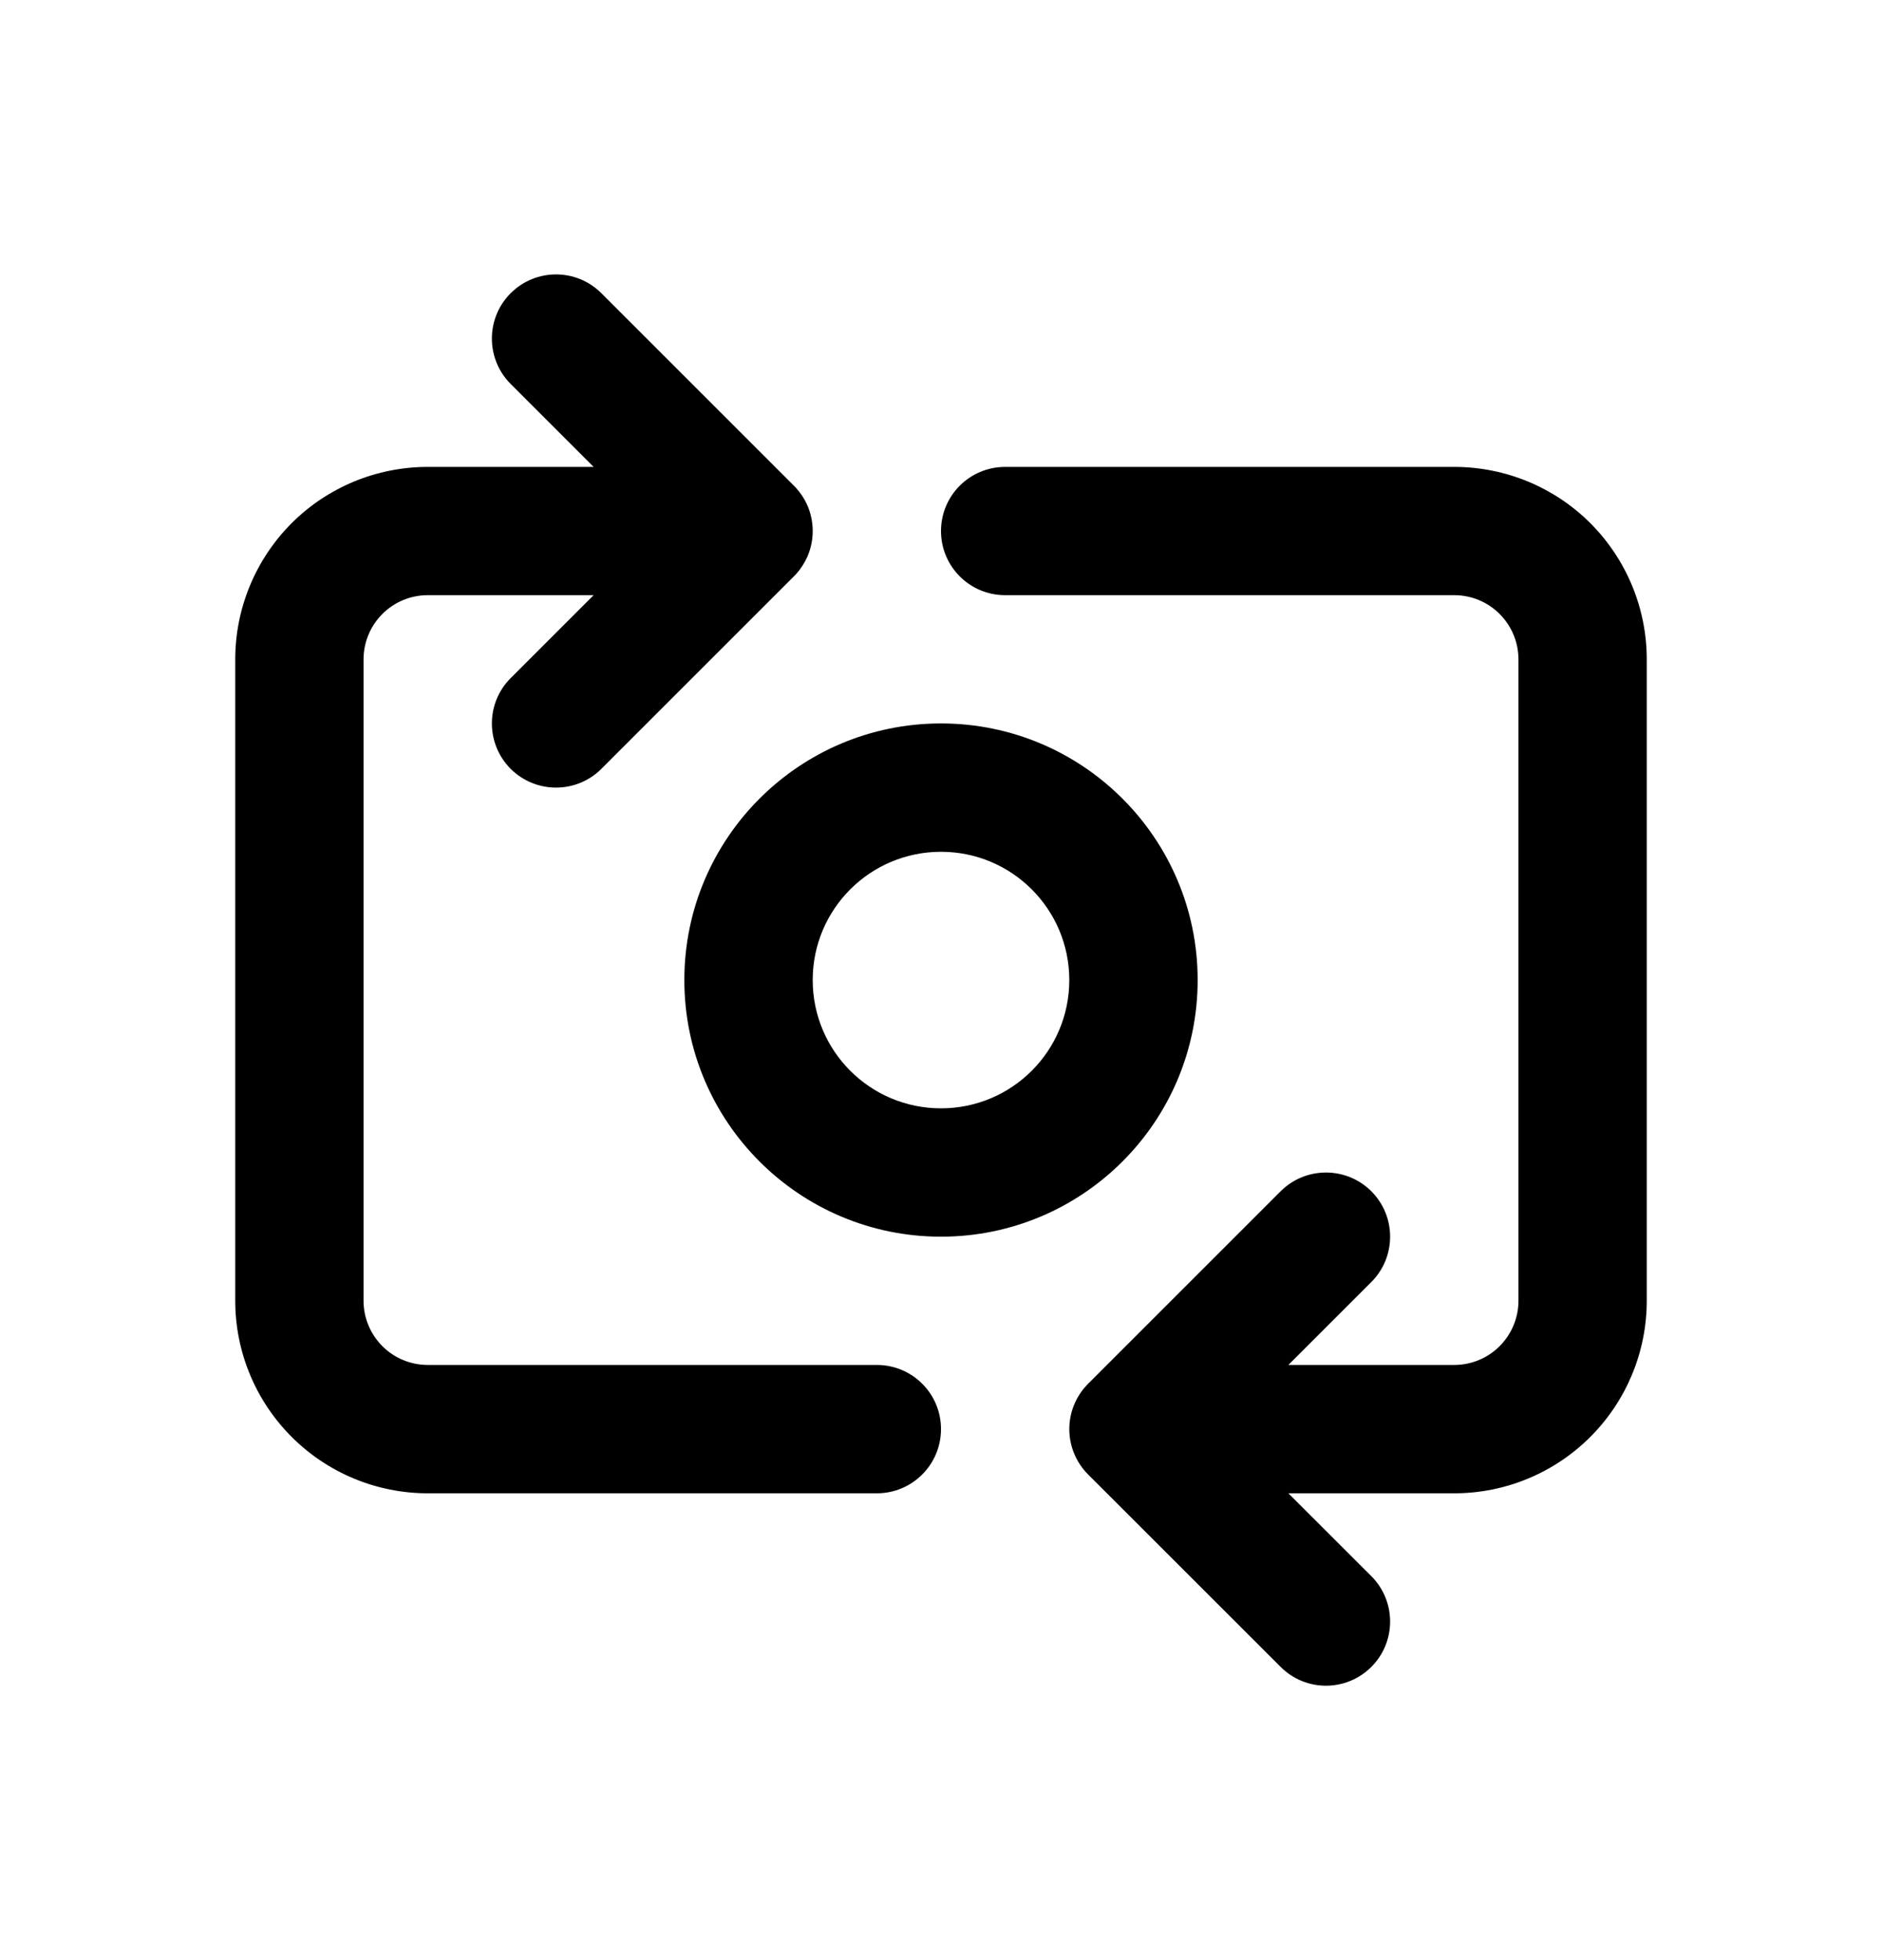 <svg width="24" height="25" viewBox="0 0 24 25" fill="none" xmlns="http://www.w3.org/2000/svg">
<path d="M7.669 3.74C7.35 3.42 6.832 3.42 6.512 3.74C6.193 4.059 6.193 4.577 6.512 4.897L7.57 5.955H5.455C4.804 5.955 4.179 6.213 3.719 6.673C3.259 7.134 3 7.758 3 8.409V16.591C3 17.242 3.259 17.866 3.719 18.326C4.179 18.787 4.804 19.046 5.455 19.046H11.182C11.634 19.046 12 18.679 12 18.227C12 17.775 11.634 17.409 11.182 17.409H5.455C5.238 17.409 5.029 17.323 4.876 17.169C4.723 17.016 4.636 16.808 4.636 16.591V8.409C4.636 8.192 4.723 7.984 4.876 7.831C5.029 7.677 5.238 7.591 5.455 7.591H7.57L6.512 8.649C6.193 8.968 6.193 9.486 6.512 9.806C6.832 10.125 7.35 10.125 7.669 9.806L10.121 7.354C10.132 7.343 10.143 7.332 10.154 7.32C10.213 7.254 10.259 7.181 10.294 7.104C10.339 7.003 10.364 6.891 10.364 6.773C10.364 6.656 10.339 6.544 10.295 6.443C10.259 6.363 10.211 6.288 10.149 6.22C10.14 6.21 10.131 6.201 10.121 6.192L7.669 3.74Z" fill="#EFF0FA" style="fill:#EFF0FA;fill:color(display-p3 0.937 0.941 0.98);fill-opacity:1;"/>
<path d="M12 6.773C12 6.321 12.366 5.955 12.818 5.955H18.546C19.196 5.955 19.821 6.213 20.281 6.673C20.741 7.134 21 7.758 21 8.409V16.591C21 17.242 20.741 17.866 20.281 18.326C19.821 18.787 19.196 19.046 18.546 19.046H16.43L17.488 20.103C17.807 20.423 17.807 20.941 17.488 21.26C17.168 21.58 16.65 21.58 16.331 21.26L13.876 18.806C13.725 18.654 13.645 18.459 13.637 18.26C13.636 18.238 13.636 18.216 13.637 18.194C13.641 18.099 13.661 18.007 13.695 17.923C13.735 17.823 13.795 17.73 13.876 17.649L16.331 15.194C16.65 14.875 17.168 14.875 17.488 15.194C17.807 15.514 17.807 16.032 17.488 16.351L16.43 17.409H18.546C18.762 17.409 18.971 17.323 19.124 17.169C19.277 17.016 19.364 16.808 19.364 16.591V8.409C19.364 8.192 19.277 7.984 19.124 7.831C18.971 7.677 18.762 7.591 18.546 7.591H12.818C12.366 7.591 12 7.225 12 6.773Z" fill="#EFF0FA" style="fill:#EFF0FA;fill:color(display-p3 0.937 0.941 0.98);fill-opacity:1;"/>
<path fill-rule="evenodd" clip-rule="evenodd" d="M12 9.227C10.193 9.227 8.727 10.693 8.727 12.5C8.727 14.307 10.193 15.773 12 15.773C13.807 15.773 15.273 14.307 15.273 12.5C15.273 10.693 13.807 9.227 12 9.227ZM10.364 12.5C10.364 11.596 11.096 10.864 12 10.864C12.904 10.864 13.636 11.596 13.636 12.5C13.636 13.404 12.904 14.136 12 14.136C11.096 14.136 10.364 13.404 10.364 12.5Z" fill="#EFF0FA" style="fill:#EFF0FA;fill:color(display-p3 0.937 0.941 0.98);fill-opacity:1;"/>
</svg>
